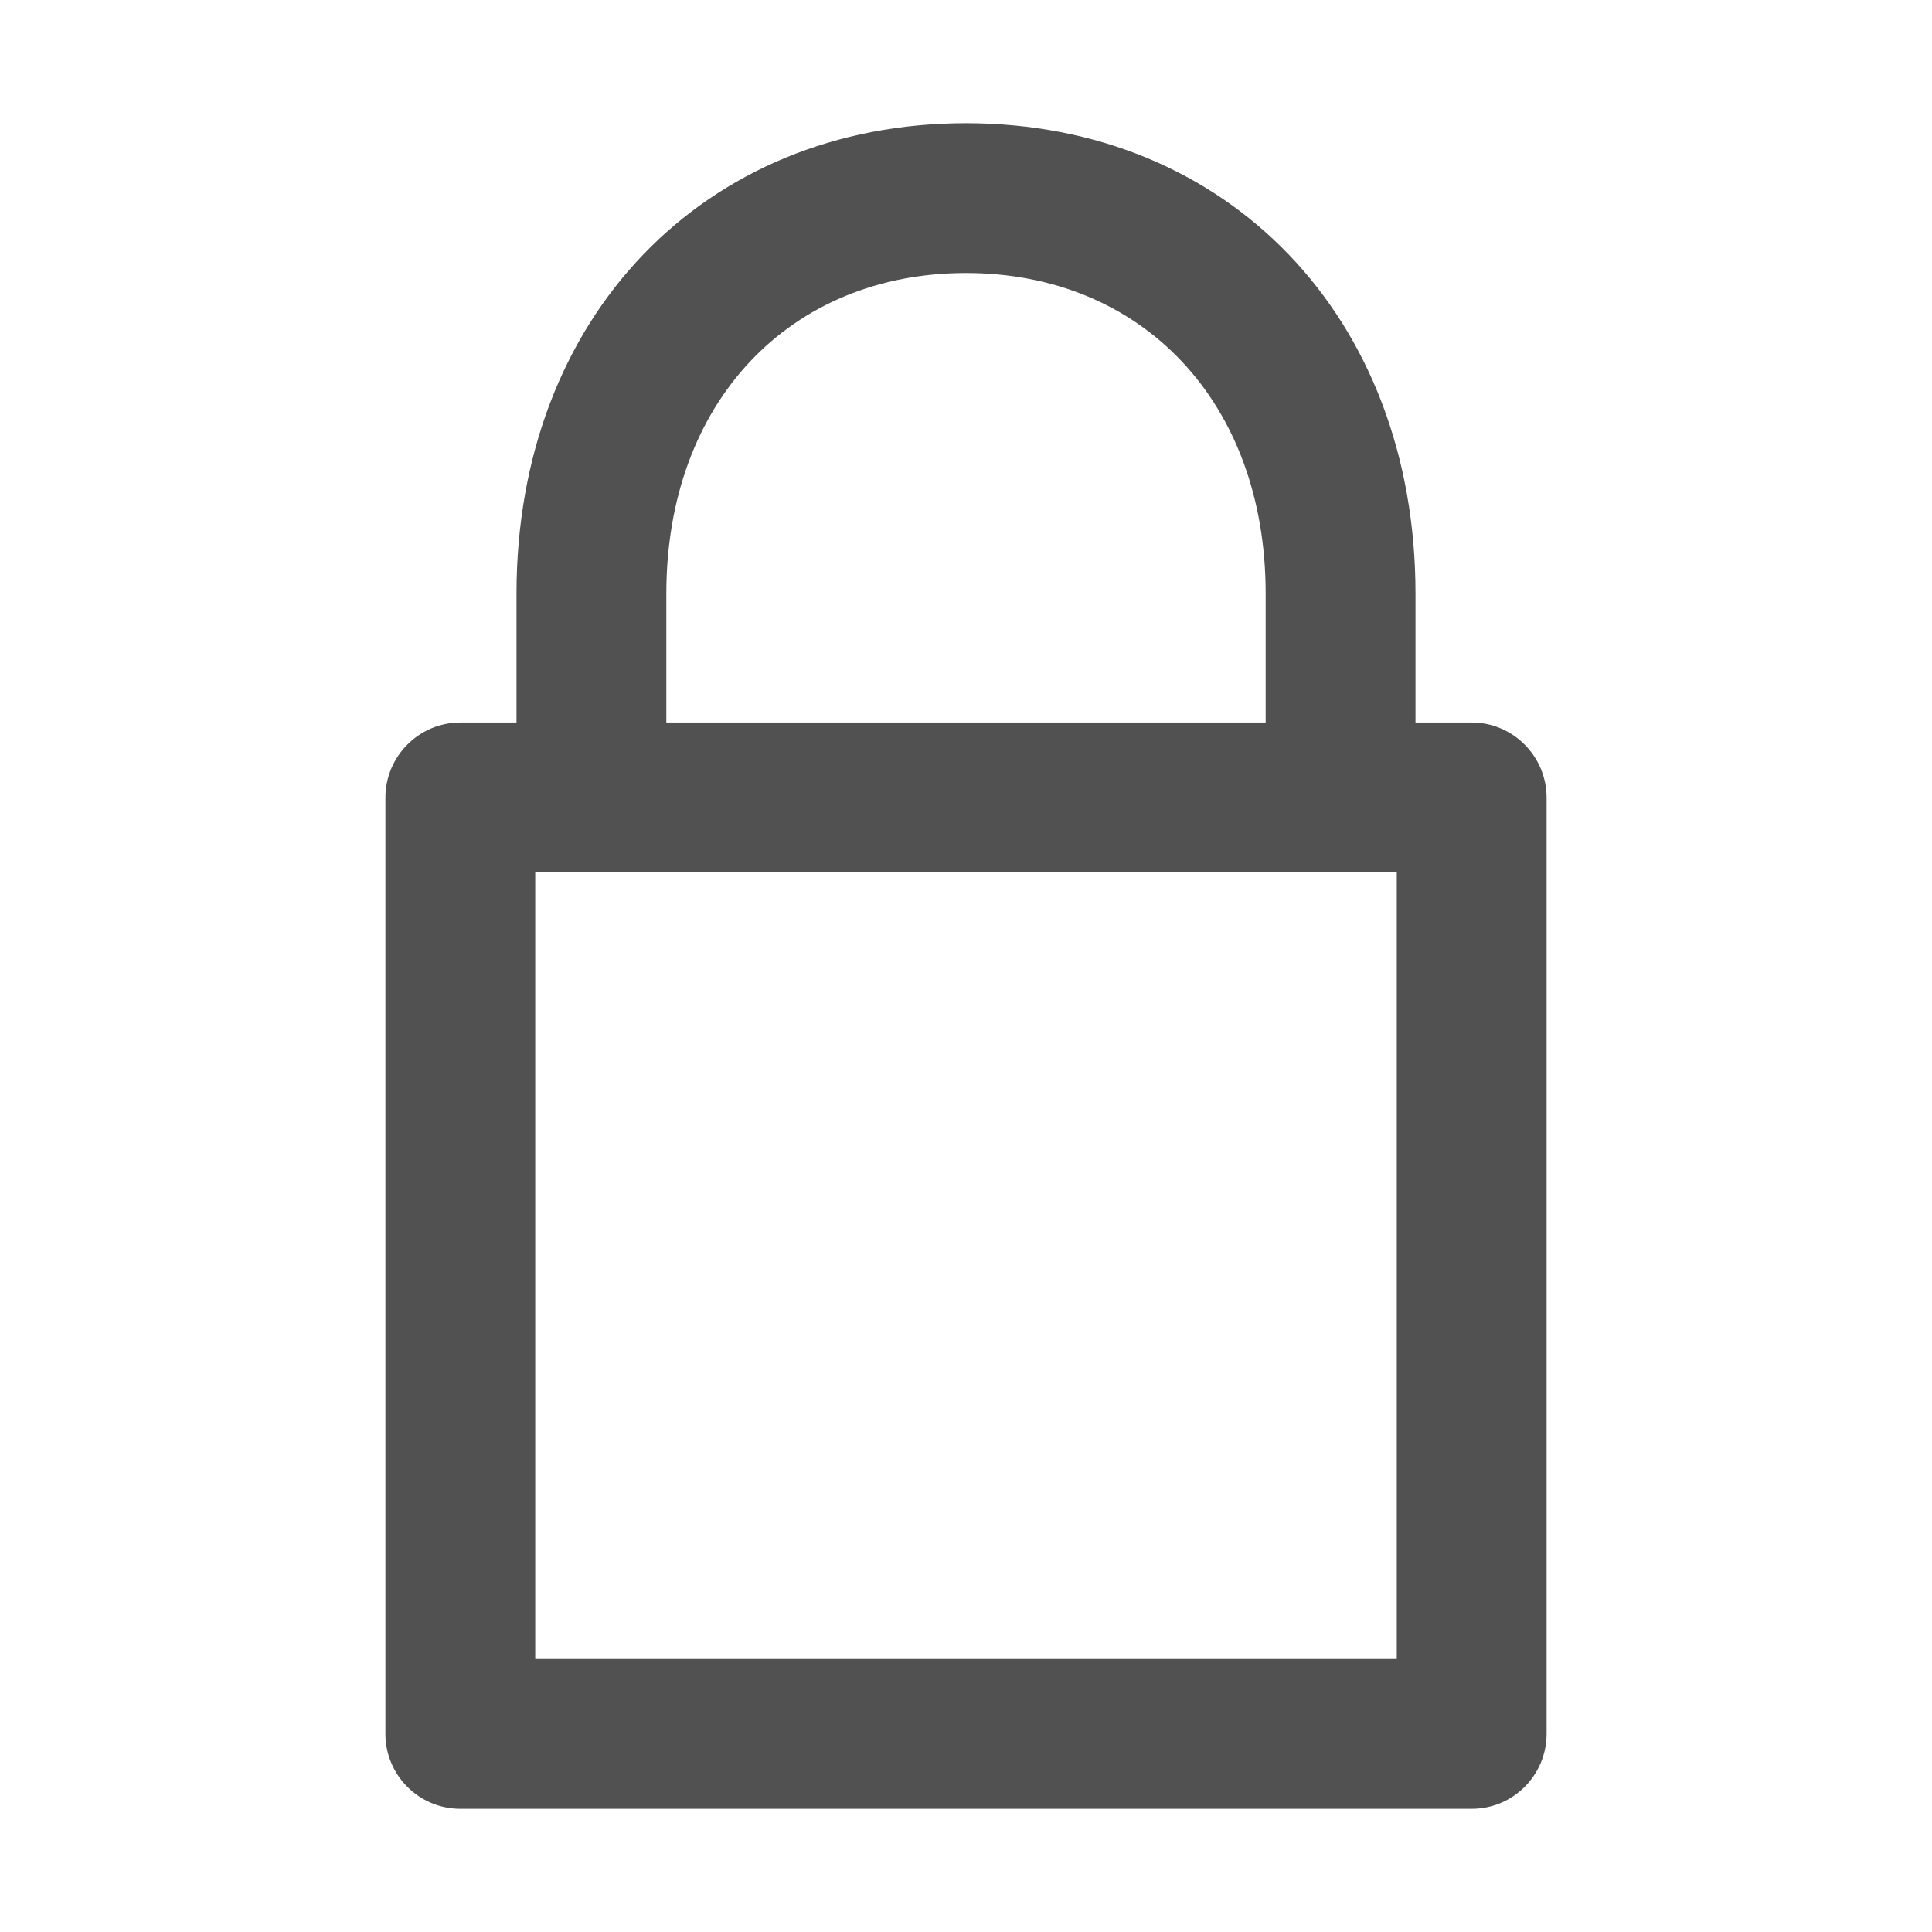 <?xml version="1.0" standalone="no"?><!DOCTYPE svg PUBLIC "-//W3C//DTD SVG 1.1//EN" "http://www.w3.org/Graphics/SVG/1.1/DTD/svg11.dtd"><svg t="1532339466647" class="icon" style="" viewBox="0 0 1024 1024" version="1.1" xmlns="http://www.w3.org/2000/svg" p-id="1127" xmlns:xlink="http://www.w3.org/1999/xlink" width="200" height="200"><defs><style type="text/css"></style></defs><path d="M780.039 382.951l-29.794 0 0-68.295c0-146.823-99.726-249.364-238.247-249.364-138.517 0-238.243 102.54-238.243 249.364l0 68.295-29.768 0c-21.927 0-39.721 17.925-39.721 39.853l0 496.199c0 21.928 17.792 39.707 39.721 39.707l536.052 0c21.928 0 39.695-17.779 39.695-39.707L819.734 422.802C819.733 400.875 801.967 382.951 780.039 382.951zM353.17 314.654c0-101.653 65.612-169.949 158.827-169.949 93.219 0 158.832 68.295 158.832 169.949l0 68.295L353.17 382.95 353.17 314.654zM740.318 879.294 283.682 879.294 283.682 462.366l456.636 0L740.318 879.294z" p-id="1128" fill="#515151"></path></svg>